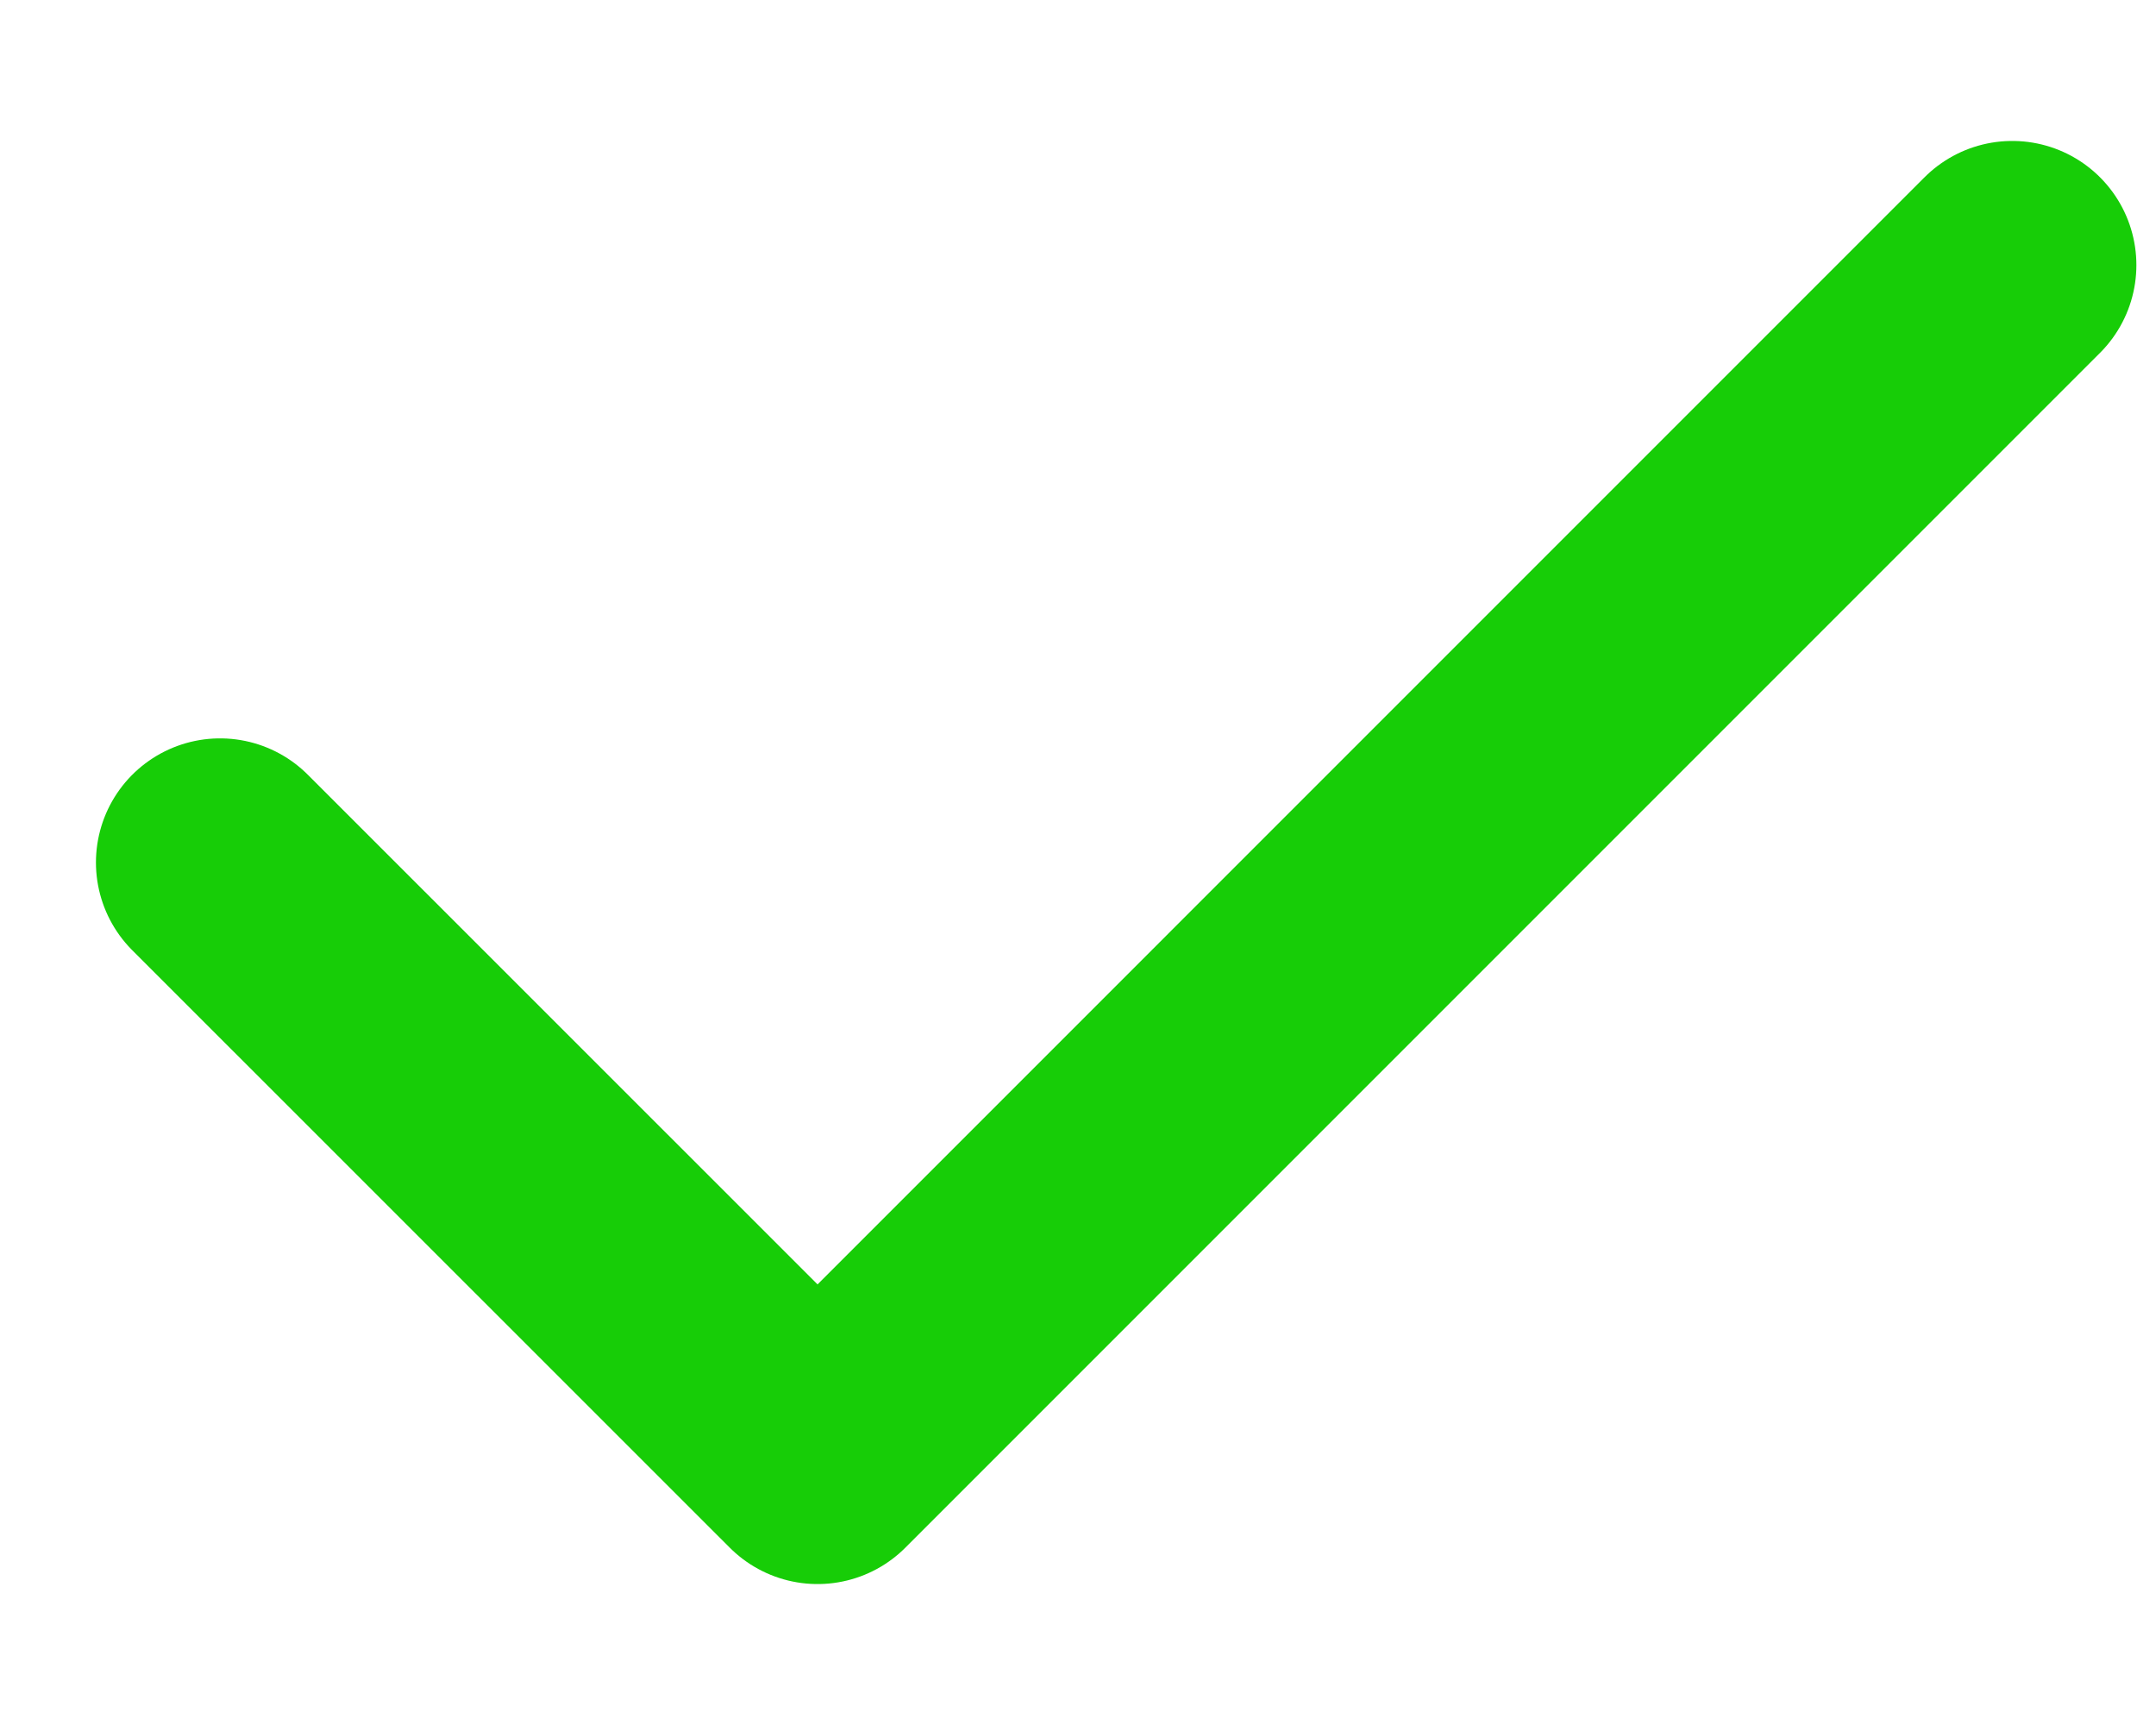<svg width="15" height="12" viewBox="0 0 15 12" fill="none" xmlns="http://www.w3.org/2000/svg">
<path d="M14 1.844L5.688 10.156L1.531 6" stroke="#17CD07" stroke-width="1.727" stroke-linecap="round" stroke-linejoin="round"/>
</svg>
